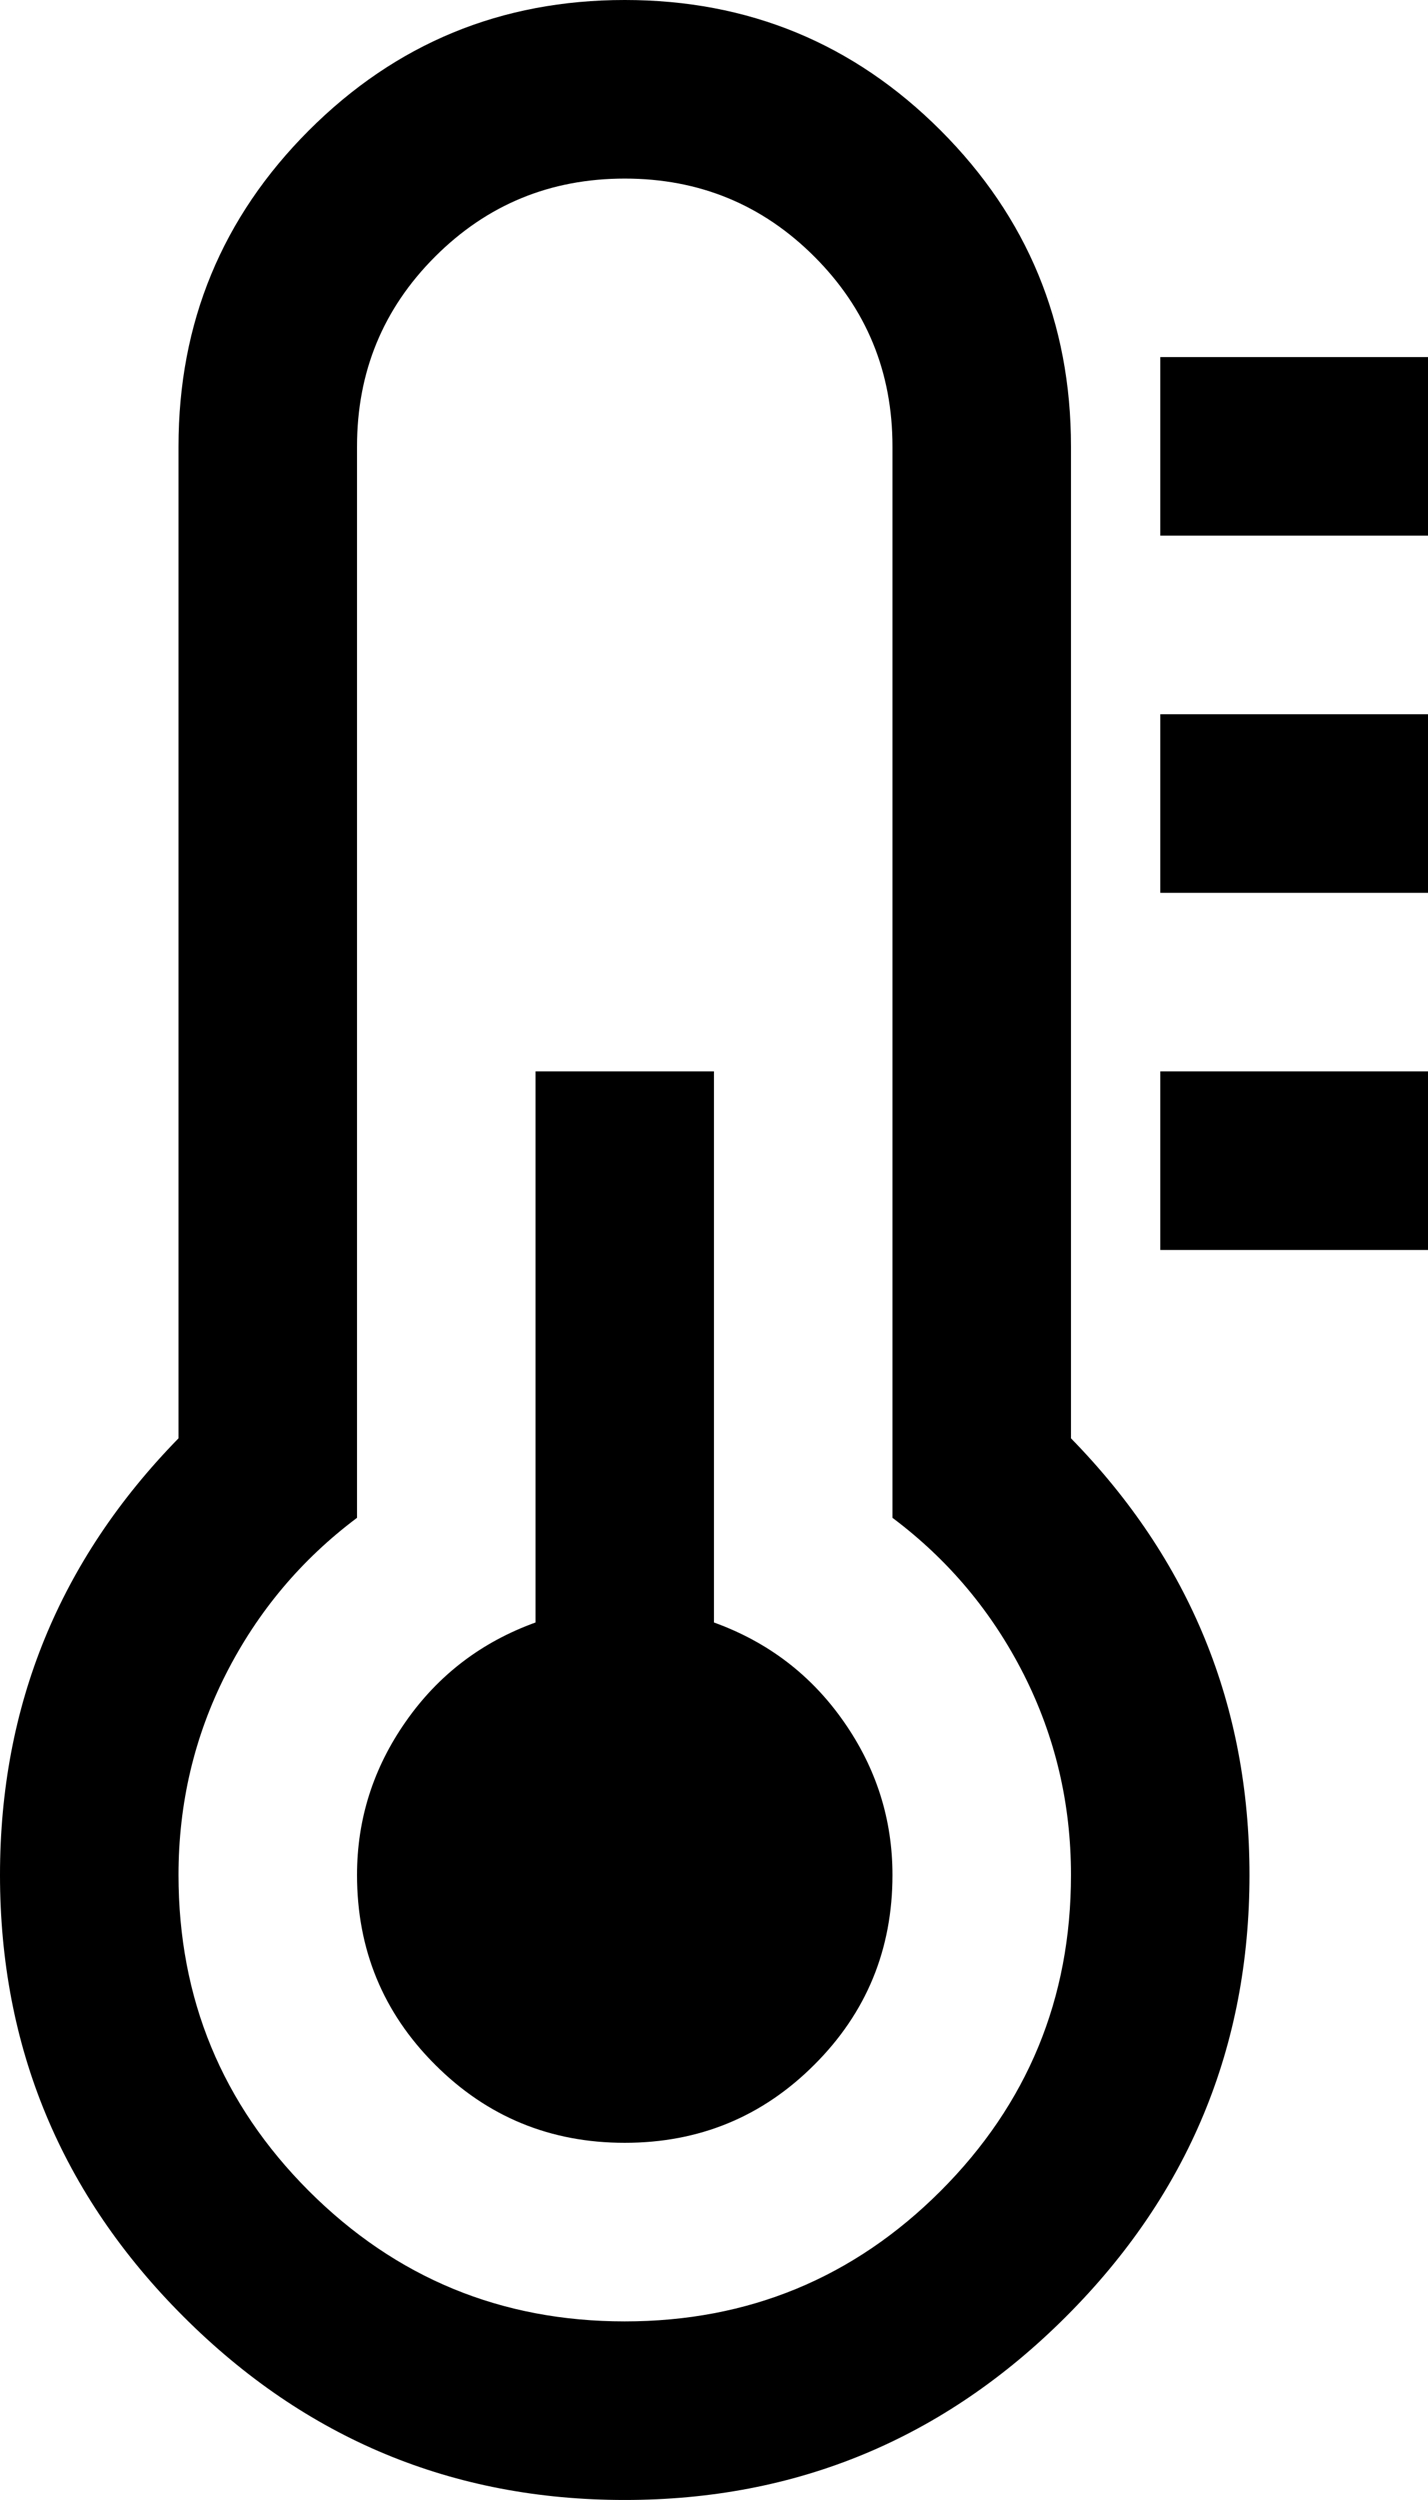 <svg width="17.143" height="30" viewBox="0 -55.714 17.143 30" xmlns="http://www.w3.org/2000/svg"><path d="M10.714 -33.214C10.714 -32.321 10.402 -31.562 9.777 -30.938C9.152 -30.312 8.393 -30 7.5 -30C6.607 -30 5.848 -30.312 5.223 -30.938C4.598 -31.562 4.286 -32.321 4.286 -33.214C4.286 -33.884 4.481 -34.498 4.872 -35.056C5.262 -35.614 5.781 -36.01 6.429 -36.244L6.429 -42.857L8.571 -42.857L8.571 -36.244C9.219 -36.01 9.738 -35.614 10.128 -35.056C10.519 -34.498 10.714 -33.884 10.714 -33.214ZM12.857 -33.214C12.857 -34.074 12.667 -34.877 12.288 -35.625C11.908 -36.373 11.384 -36.998 10.714 -37.5L10.714 -50.357C10.714 -51.25 10.402 -52.009 9.777 -52.634C9.152 -53.259 8.393 -53.571 7.5 -53.571C6.607 -53.571 5.848 -53.259 5.223 -52.634C4.598 -52.009 4.286 -51.25 4.286 -50.357L4.286 -37.5C3.616 -36.998 3.092 -36.373 2.712 -35.625C2.333 -34.877 2.143 -34.074 2.143 -33.214C2.143 -31.73 2.665 -30.466 3.708 -29.422C4.752 -28.379 6.016 -27.857 7.5 -27.857C8.984 -27.857 10.248 -28.379 11.292 -29.422C12.335 -30.466 12.857 -31.73 12.857 -33.214ZM15 -33.214C15 -31.15 14.266 -29.383 12.799 -27.916C11.331 -26.448 9.565 -25.714 7.5 -25.714C5.435 -25.714 3.669 -26.448 2.201 -27.916C0.734 -29.383 0 -31.15 0 -33.214C0 -35.246 0.714 -36.992 2.143 -38.454L2.143 -50.357C2.143 -51.842 2.665 -53.105 3.708 -54.149C4.752 -55.193 6.016 -55.714 7.5 -55.714C8.984 -55.714 10.248 -55.193 11.292 -54.149C12.335 -53.105 12.857 -51.842 12.857 -50.357L12.857 -38.454C14.286 -36.992 15 -35.246 15 -33.214ZM17.143 -42.857L17.143 -40.714L13.929 -40.714L13.929 -42.857ZM17.143 -47.143L17.143 -45L13.929 -45L13.929 -47.143ZM17.143 -51.429L17.143 -49.286L13.929 -49.286L13.929 -51.429ZM17.143 -51.429"></path></svg>